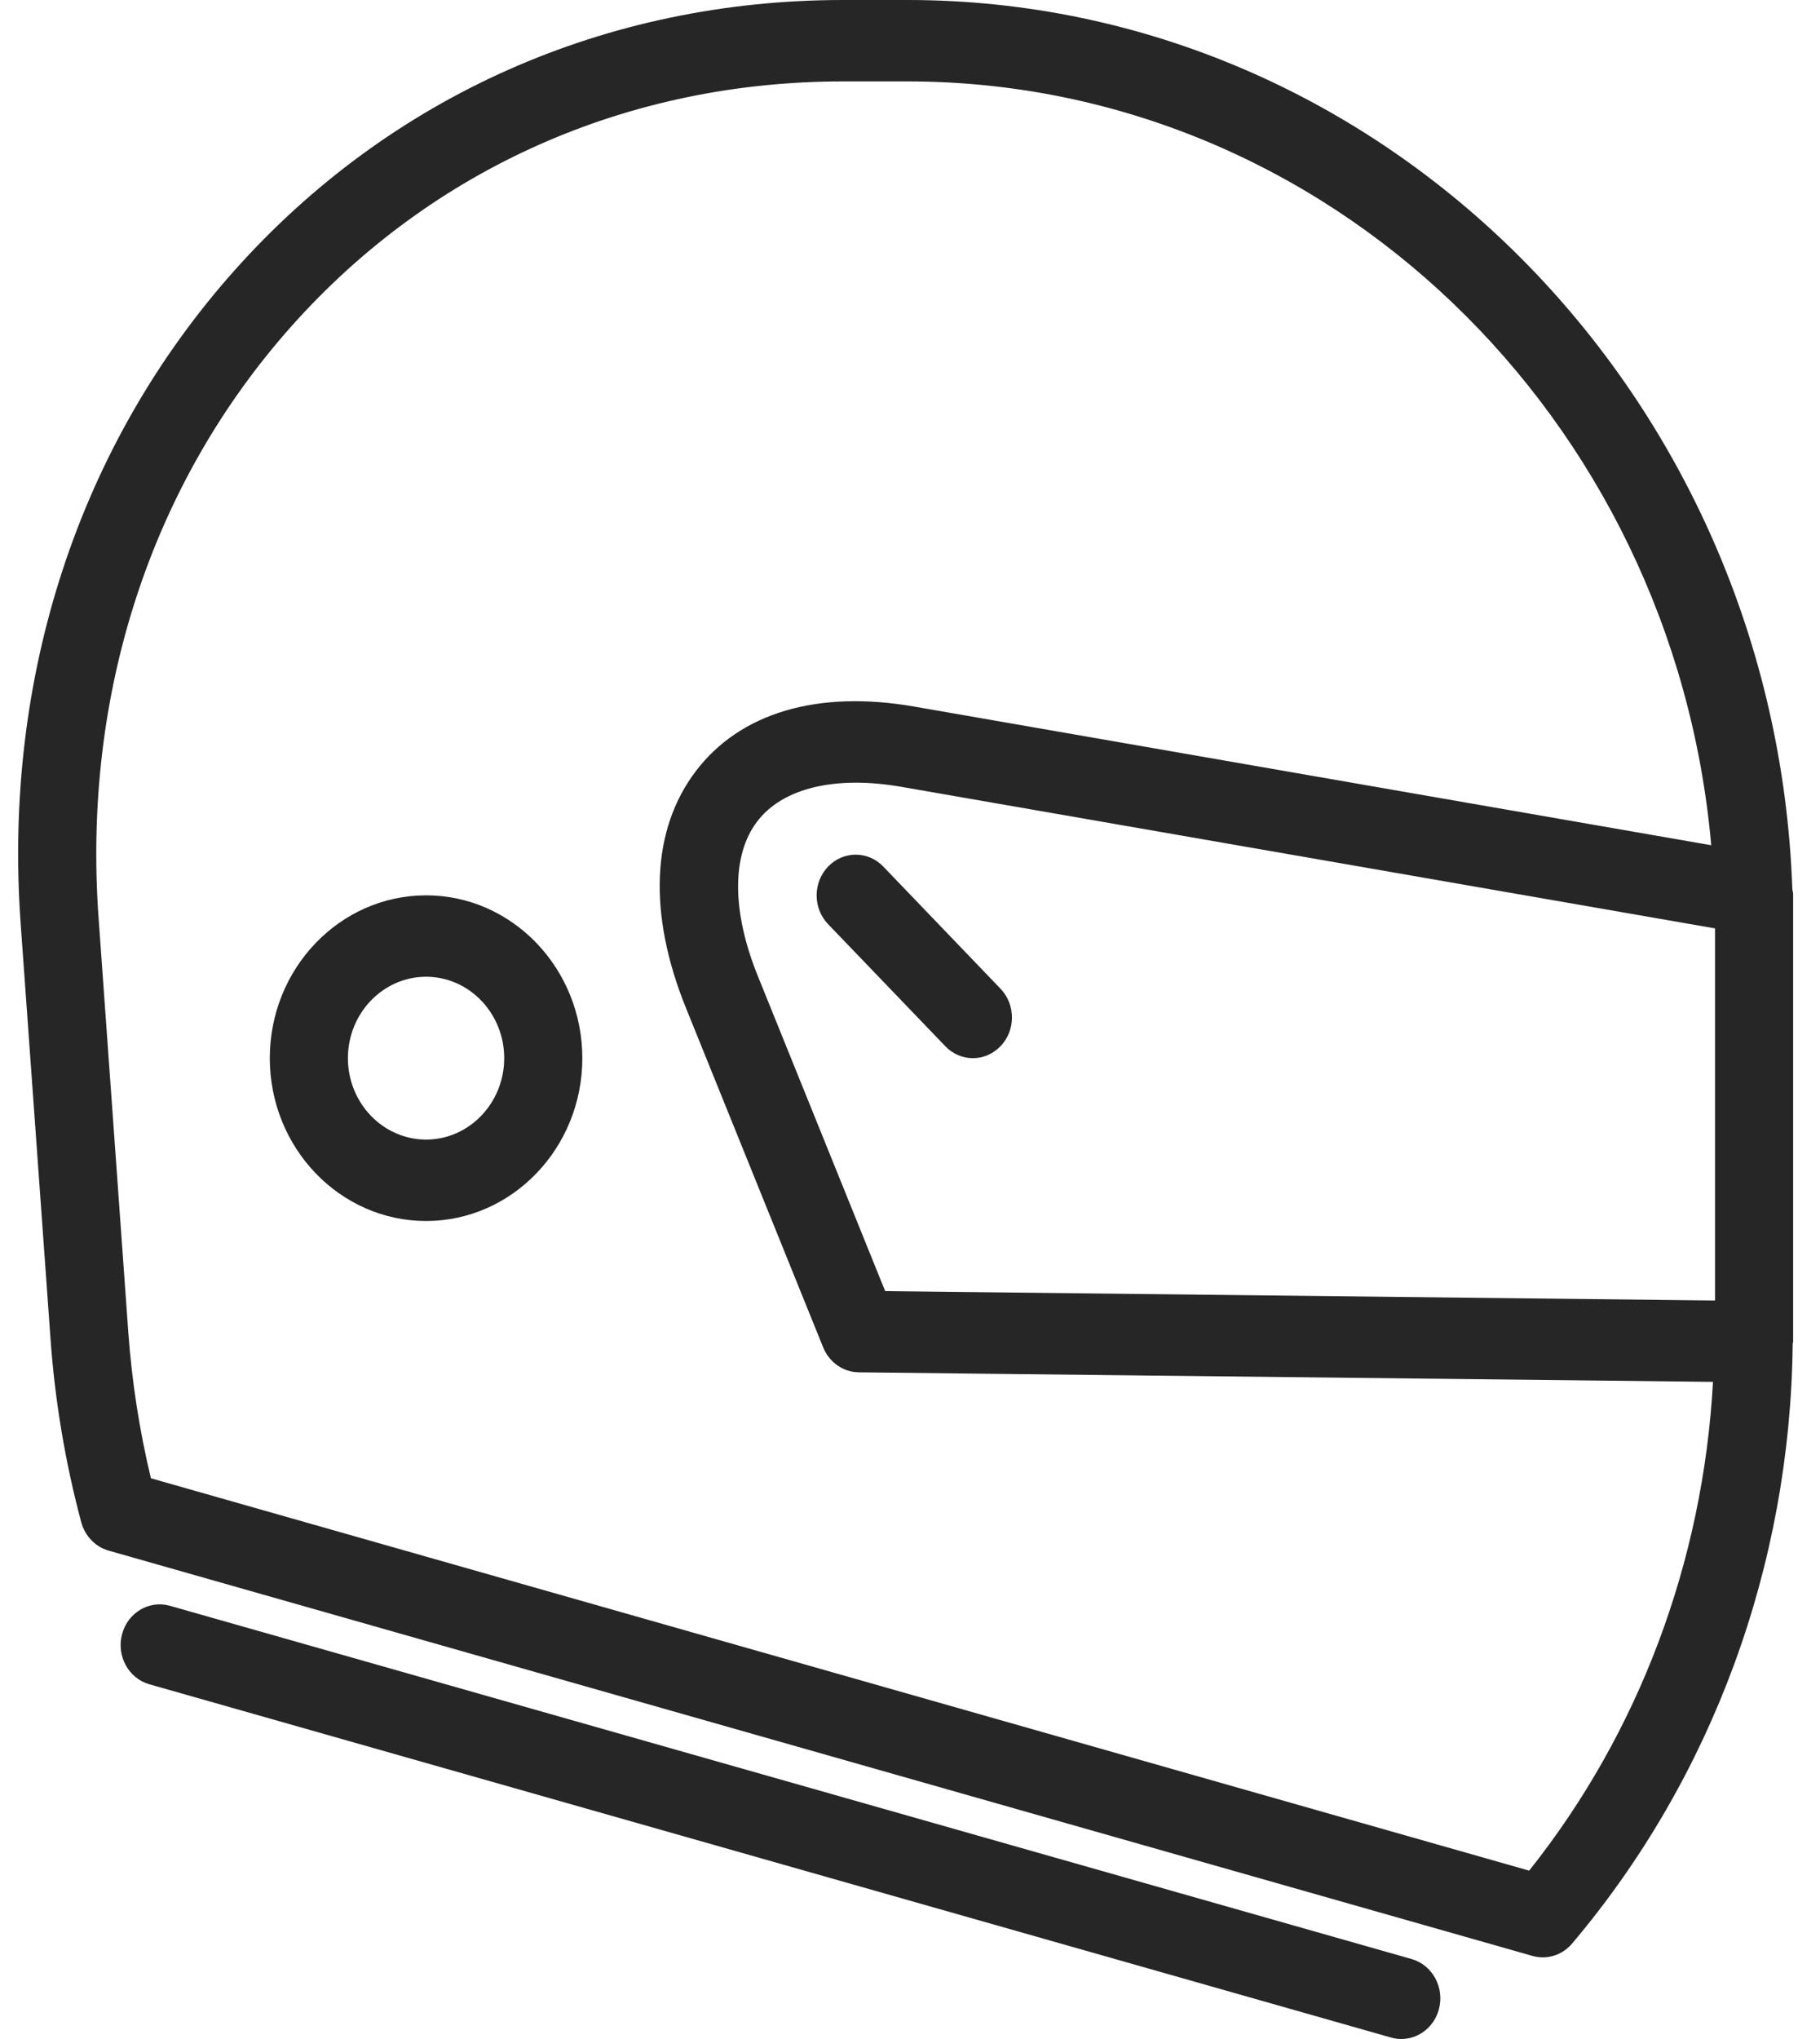 <svg width="25" height="28" viewBox="0 0 25 28" fill="none" xmlns="http://www.w3.org/2000/svg">
<path d="M3.219 3.716C5.354 1.32 8.324 0 11.581 0H12.464C19.023 0 24.383 5.436 24.62 12.21C24.622 12.232 24.631 12.253 24.631 12.276V12.677V18.313V18.424C24.631 18.435 24.625 18.445 24.625 18.456C24.592 21.492 23.522 24.412 21.594 26.69C21.491 26.812 21.343 26.879 21.192 26.879C21.144 26.879 21.097 26.872 21.05 26.859L1.491 21.293C1.309 21.241 1.167 21.093 1.116 20.904C0.896 20.08 0.754 19.233 0.694 18.386L0.284 12.686C0.04 9.3 1.083 6.114 3.219 3.716ZM23.558 12.749L12.382 10.805C11.473 10.647 10.749 10.821 10.399 11.283C10.048 11.746 10.052 12.519 10.41 13.404L12.159 17.73L23.558 17.859V12.749ZM1.354 12.603L1.763 18.303C1.812 18.973 1.915 19.643 2.073 20.3L21.005 25.688C22.518 23.788 23.395 21.436 23.53 18.976L11.796 18.845C11.582 18.842 11.39 18.707 11.307 18.502L9.421 13.838C8.899 12.547 8.947 11.394 9.557 10.591C10.166 9.787 11.233 9.472 12.559 9.703L23.506 11.607C22.986 5.733 18.235 1.118 12.464 1.118H11.581C8.626 1.118 5.936 2.311 4.006 4.477C2.075 6.644 1.133 9.53 1.354 12.603Z" fill="#262626"/>
<path d="M5.853 12.295C7.036 12.295 7.999 13.298 7.999 14.531C7.999 15.764 7.036 16.767 5.853 16.767C4.669 16.767 3.706 15.764 3.706 14.531C3.706 13.298 4.669 12.295 5.853 12.295ZM5.853 15.649C6.444 15.649 6.926 15.147 6.926 14.531C6.926 13.915 6.444 13.413 5.853 13.413C5.261 13.413 4.779 13.915 4.779 14.531C4.779 15.147 5.261 15.649 5.853 15.649Z" fill="#262626"/>
<path d="M11.375 11.9C11.584 11.682 11.924 11.682 12.133 11.9L13.743 13.577C13.953 13.796 13.953 14.149 13.743 14.367C13.638 14.476 13.501 14.531 13.364 14.531C13.226 14.531 13.089 14.476 12.985 14.367L11.375 12.691C11.165 12.473 11.165 12.119 11.375 11.9Z" fill="#262626"/>
<path d="M2.334 22.051L19.39 26.902C19.675 26.983 19.844 27.291 19.766 27.588C19.701 27.837 19.485 28 19.249 28C19.202 28 19.154 27.994 19.107 27.98L2.052 23.129C1.766 23.048 1.598 22.741 1.676 22.443C1.754 22.145 2.05 21.97 2.334 22.051Z" fill="#262626"/>
</svg>

